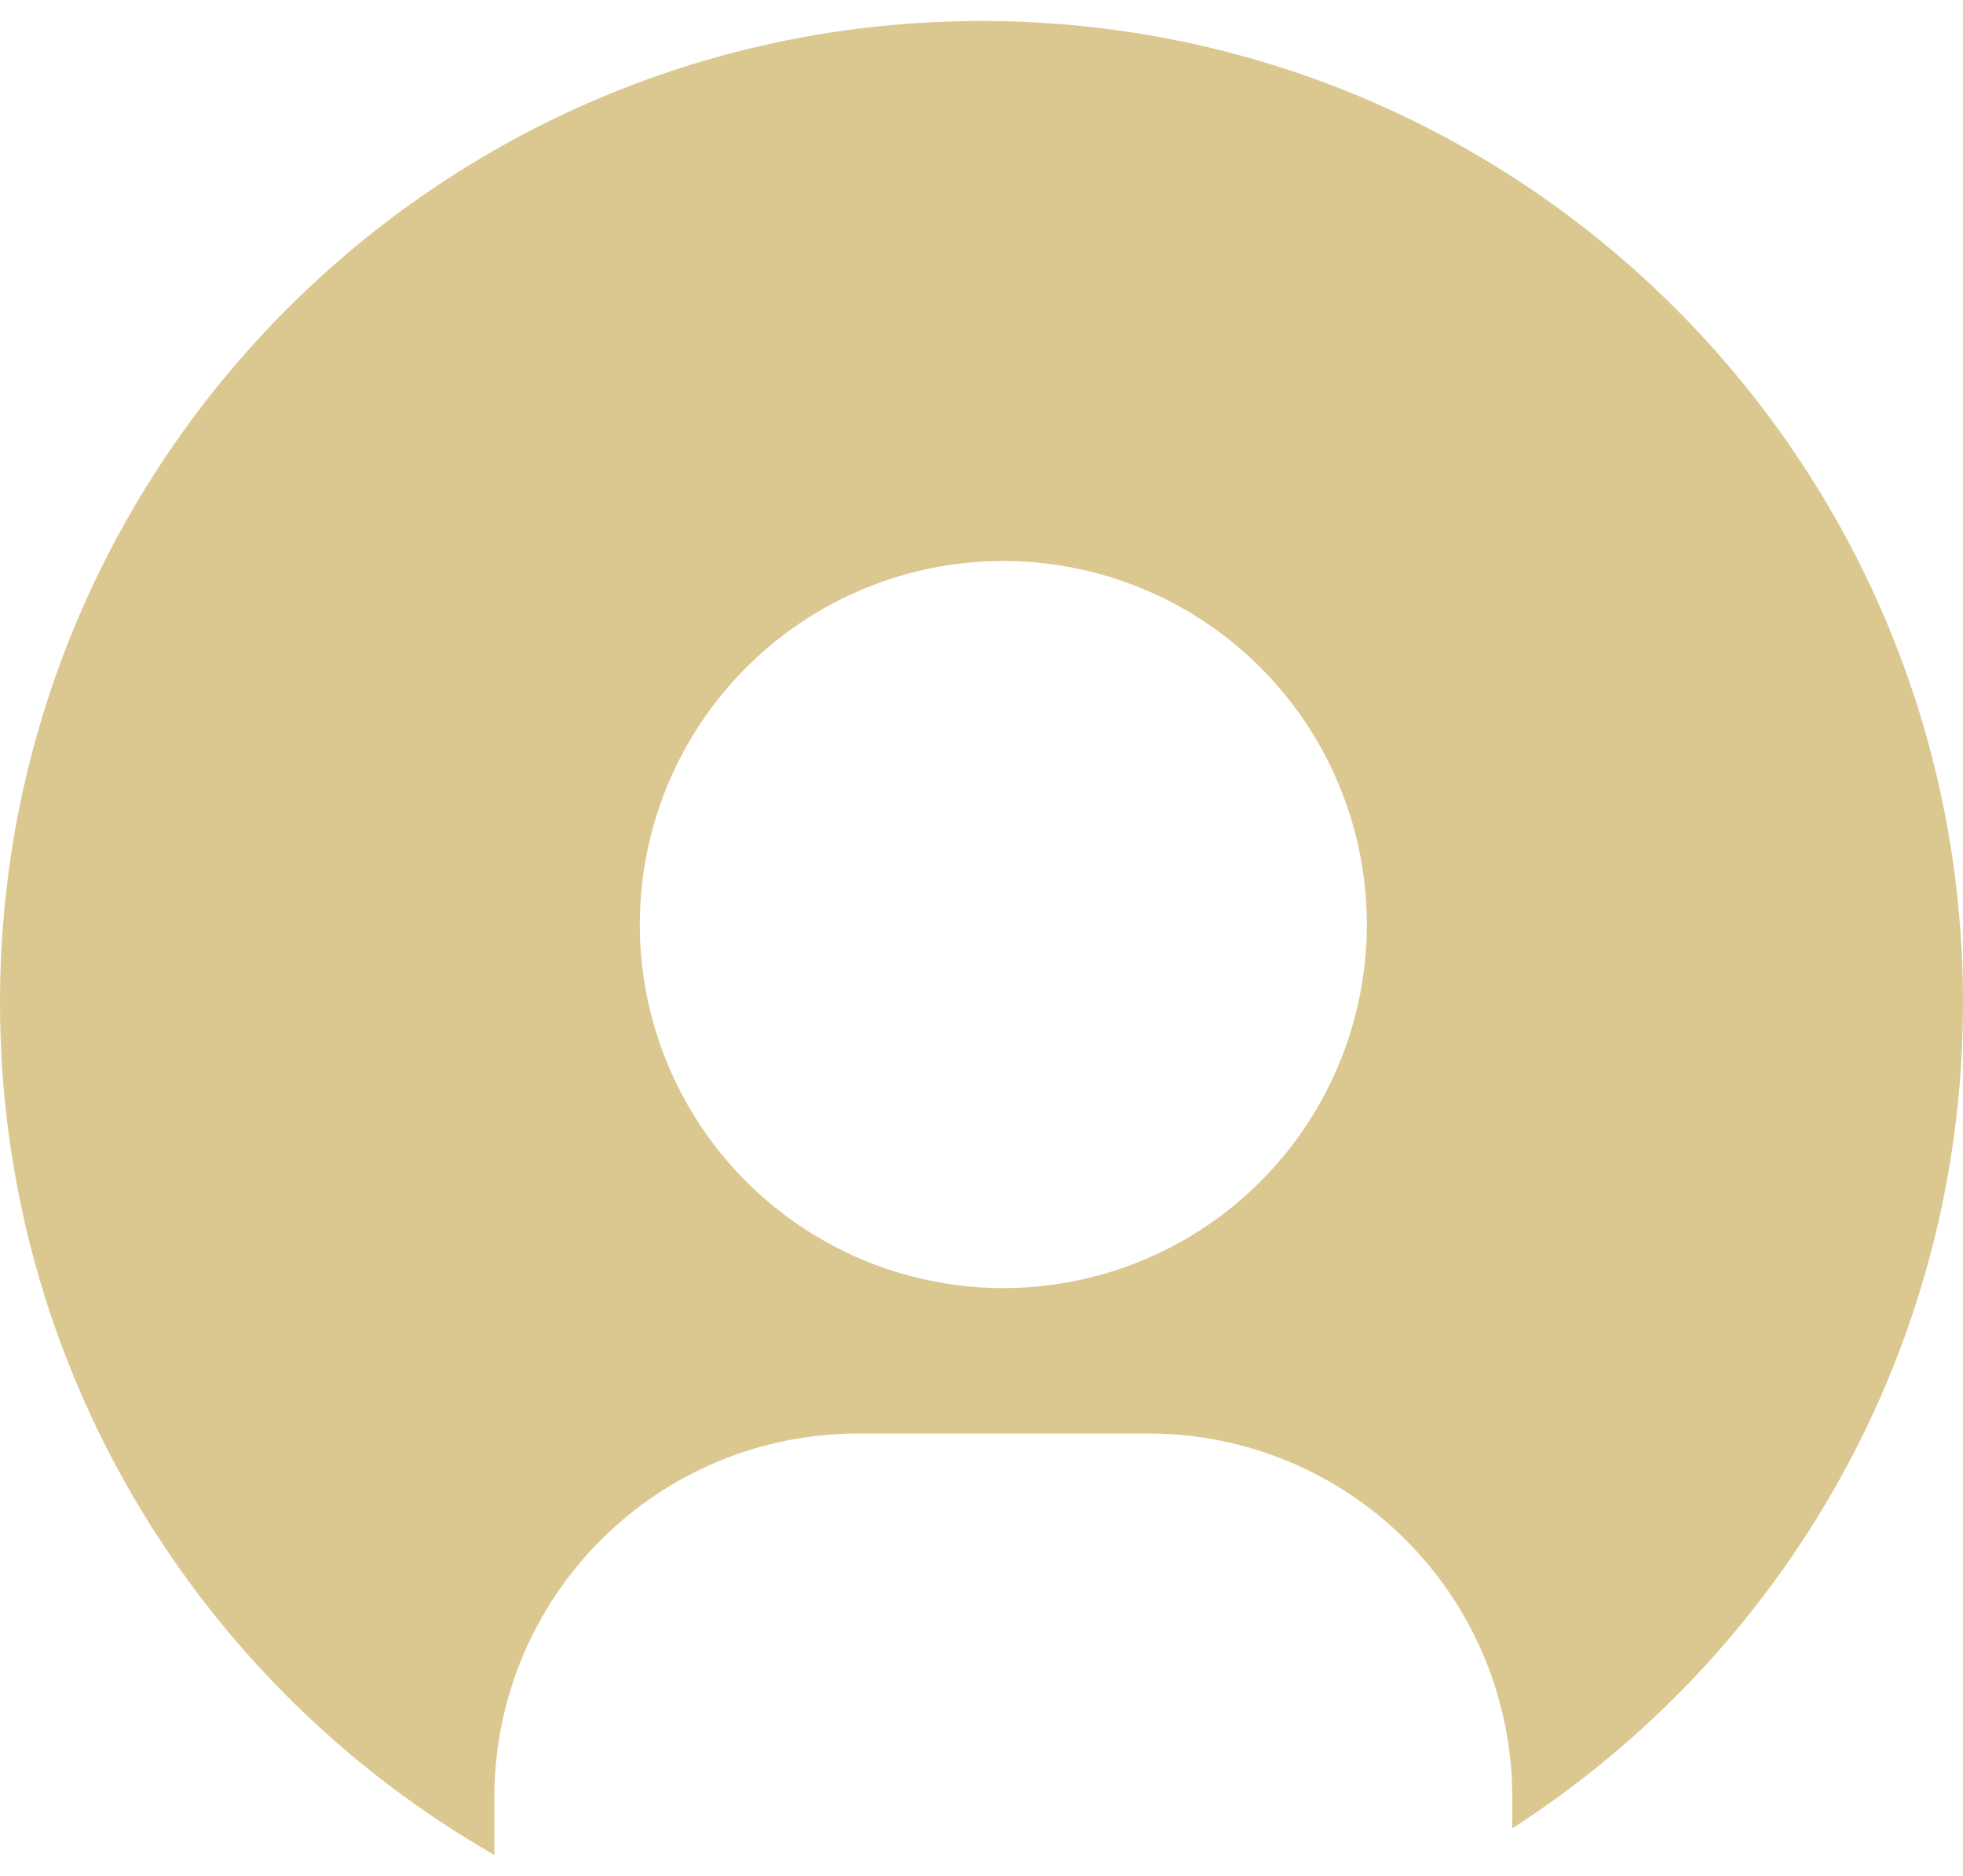 <svg width="45" height="43" viewBox="0 0 45 43" fill="none" xmlns="http://www.w3.org/2000/svg">
<path fill-rule="evenodd" clip-rule="evenodd" d="M34.667 41.911C40.883 37.908 45 30.925 45 22.981C45 10.555 34.926 0.481 22.5 0.481C10.074 0.481 0 10.555 0 22.981C0 31.344 4.562 38.641 11.333 42.519V41.192C11.333 38.982 12.211 36.862 13.774 35.3C15.337 33.737 17.456 32.859 19.667 32.859H26.333C28.544 32.859 30.663 33.737 32.226 35.3C33.789 36.862 34.667 38.982 34.667 41.192V41.911ZM27.63 14.263C26.259 13.348 24.648 12.859 23 12.859C20.853 12.859 18.788 13.688 17.237 15.173C15.686 16.658 14.768 18.685 14.675 20.83L14.667 21.192C14.667 22.84 15.155 24.451 16.071 25.822C16.987 27.192 18.288 28.26 19.811 28.891C21.334 29.522 23.009 29.687 24.626 29.365C26.242 29.044 27.727 28.25 28.893 27.085C30.058 25.919 30.852 24.434 31.173 22.818C31.495 21.201 31.33 19.526 30.699 18.003C30.068 16.48 29 15.179 27.63 14.263Z" fill="#DBC891"/>
</svg>
